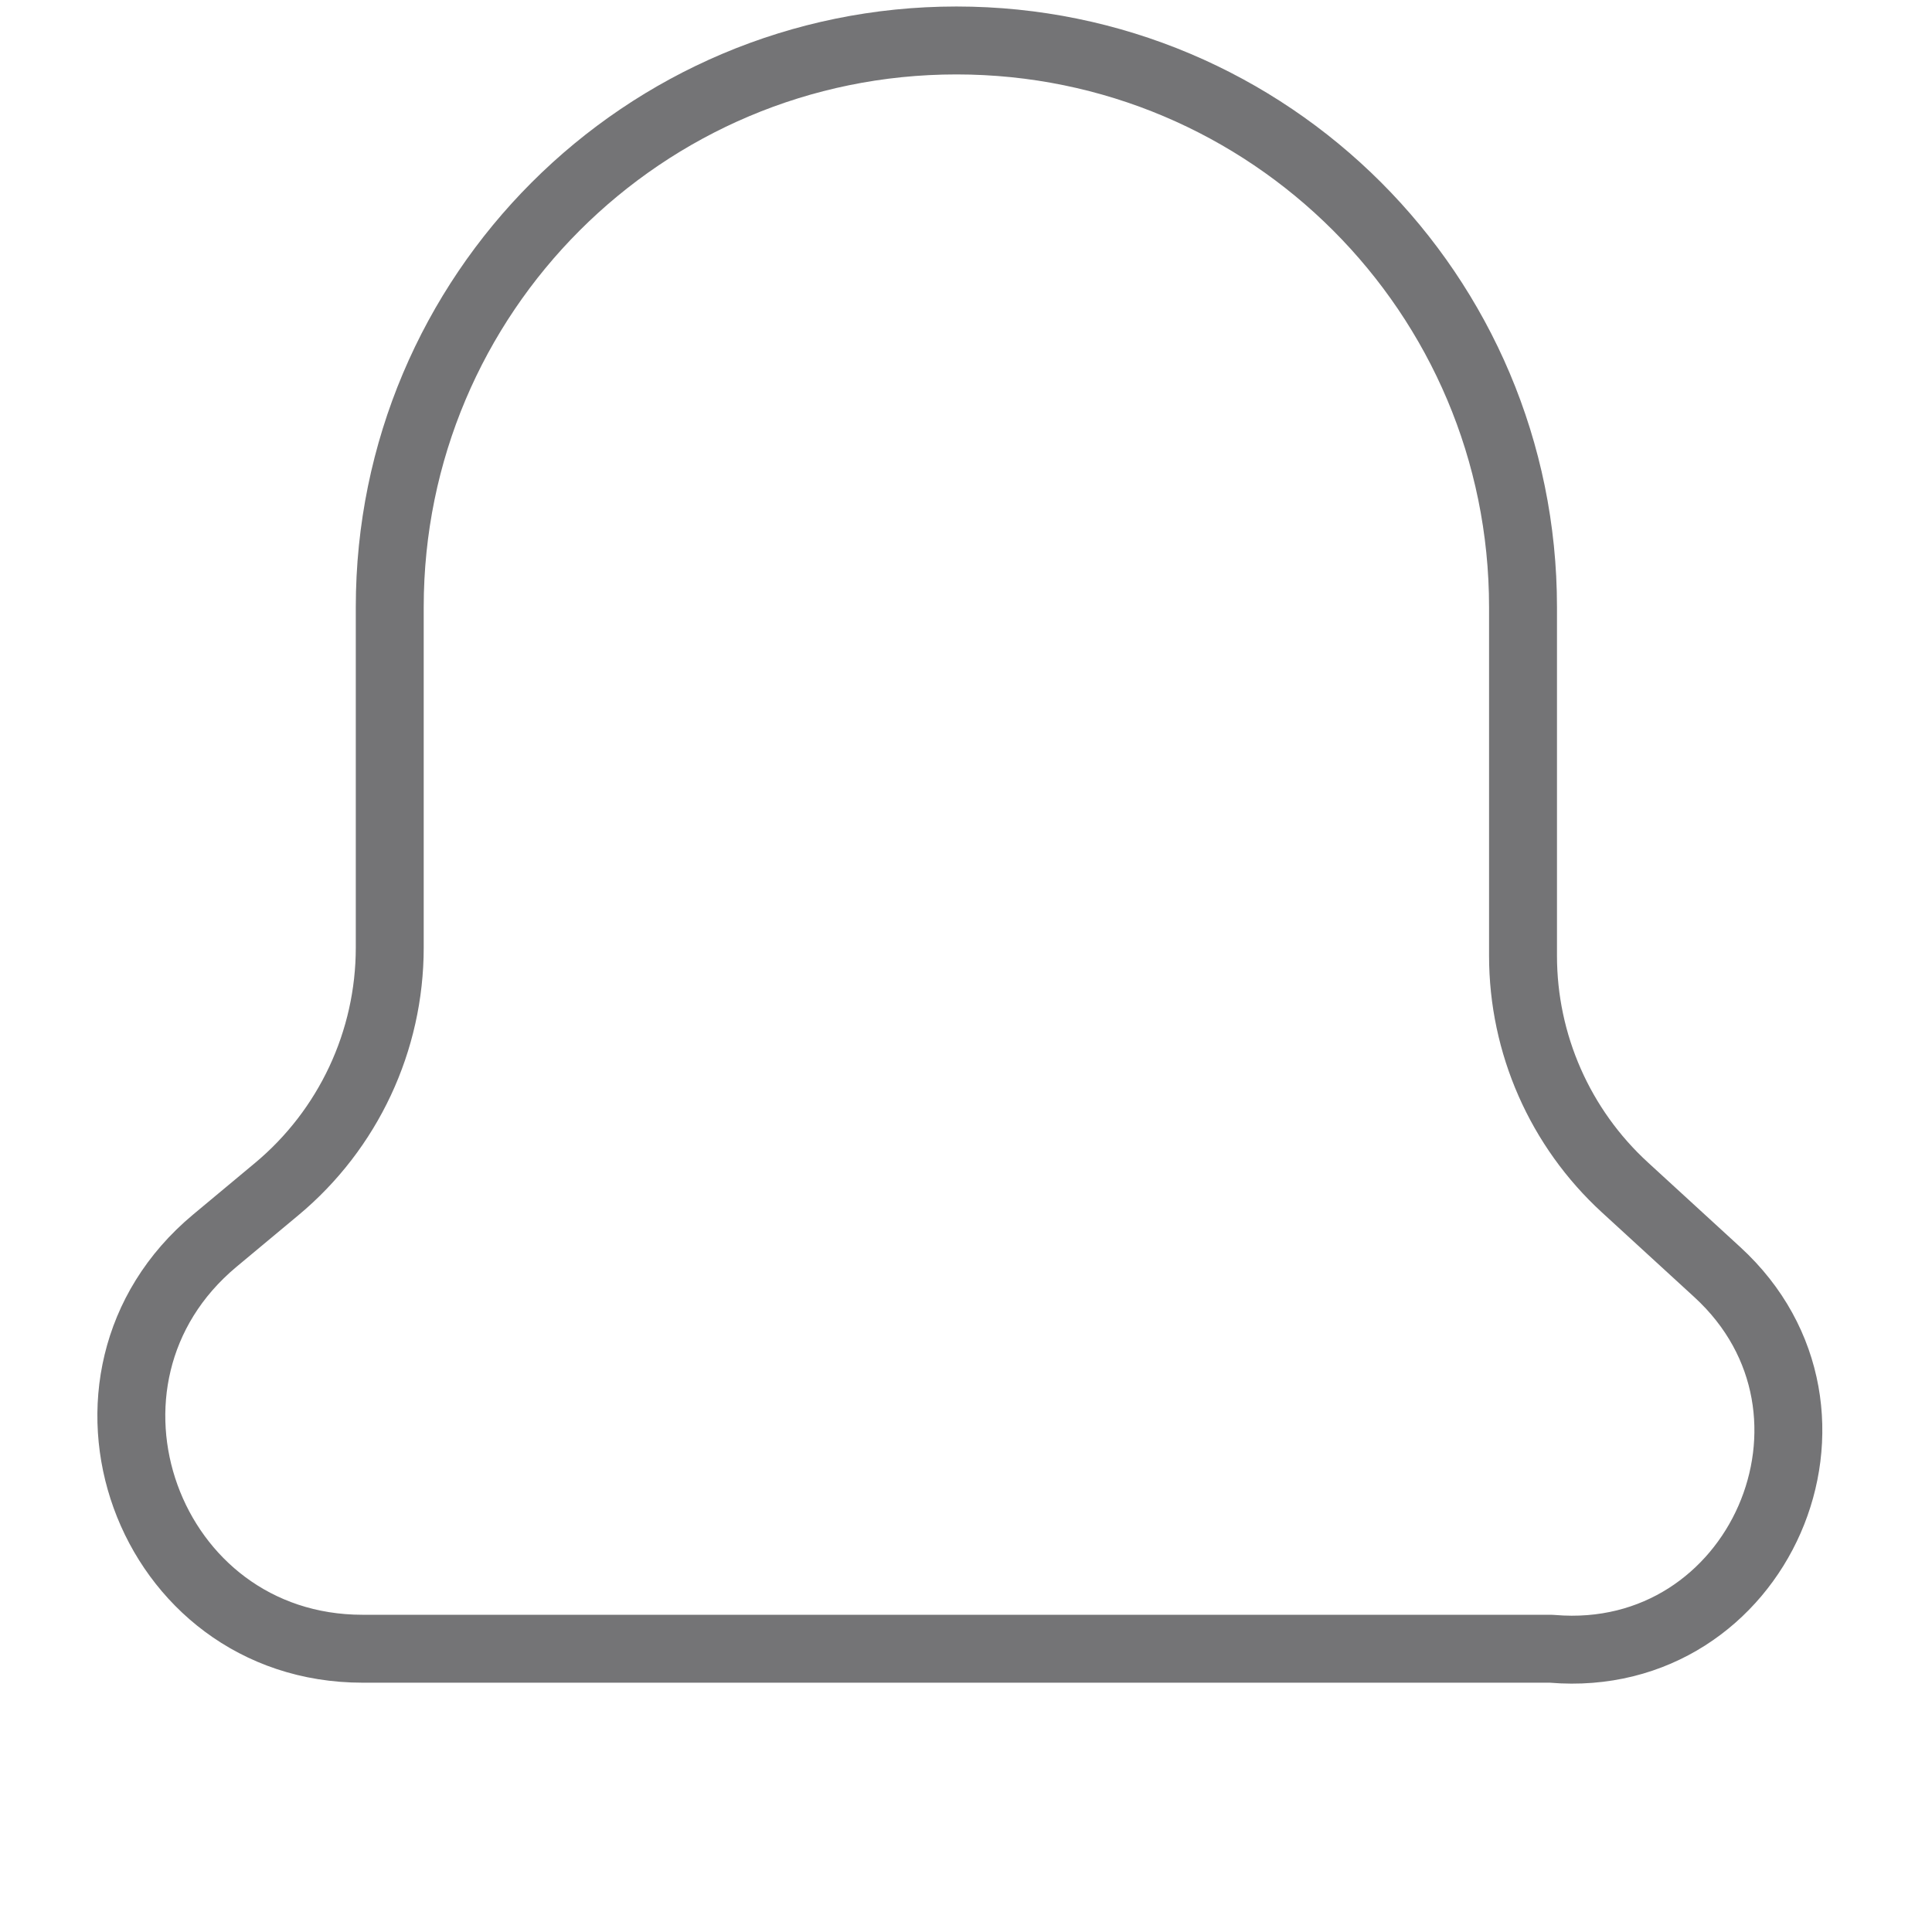 <?xml version="1.0" encoding="utf-8"?>
<!-- Generator: Adobe Illustrator 16.0.0, SVG Export Plug-In . SVG Version: 6.00 Build 0)  -->
<!DOCTYPE svg PUBLIC "-//W3C//DTD SVG 1.1//EN" "http://www.w3.org/Graphics/SVG/1.1/DTD/svg11.dtd">
<svg version="1.1" id="Layer_1" xmlns="http://www.w3.org/2000/svg" xmlns:xlink="http://www.w3.org/1999/xlink" x="0px" y="0px"
	 width="512px" height="512px" viewBox="0 0 512 512" enable-background="new 0 0 512 512" xml:space="preserve">
<path display="none" fill="none" stroke="#F48220" stroke-width="8" d="M326.343,433.823c0,44.494-23.266,71.245-76.663,71.245
	c-53.395,0-81.25-26.751-81.25-71.245"/>
<path fill="none" stroke="#747476" stroke-width="18" d="M411.414,436.961l-0.372-0.021l-0.231-0.008H96.095
	c-57.209,0-83.111-71.539-39.156-108.152l16.389-13.657c18.989-15.819,29.96-39.269,29.96-63.989v-90.249
	c0-82.935,67.235-150.163,150.171-150.163c82.943,0,150.157,67.229,150.157,150.163v92.406c0,23.351,9.807,45.633,27.032,61.41
	l24.46,22.424C495.571,374.214,466.11,441.513,411.414,436.961z"/>
</svg>
